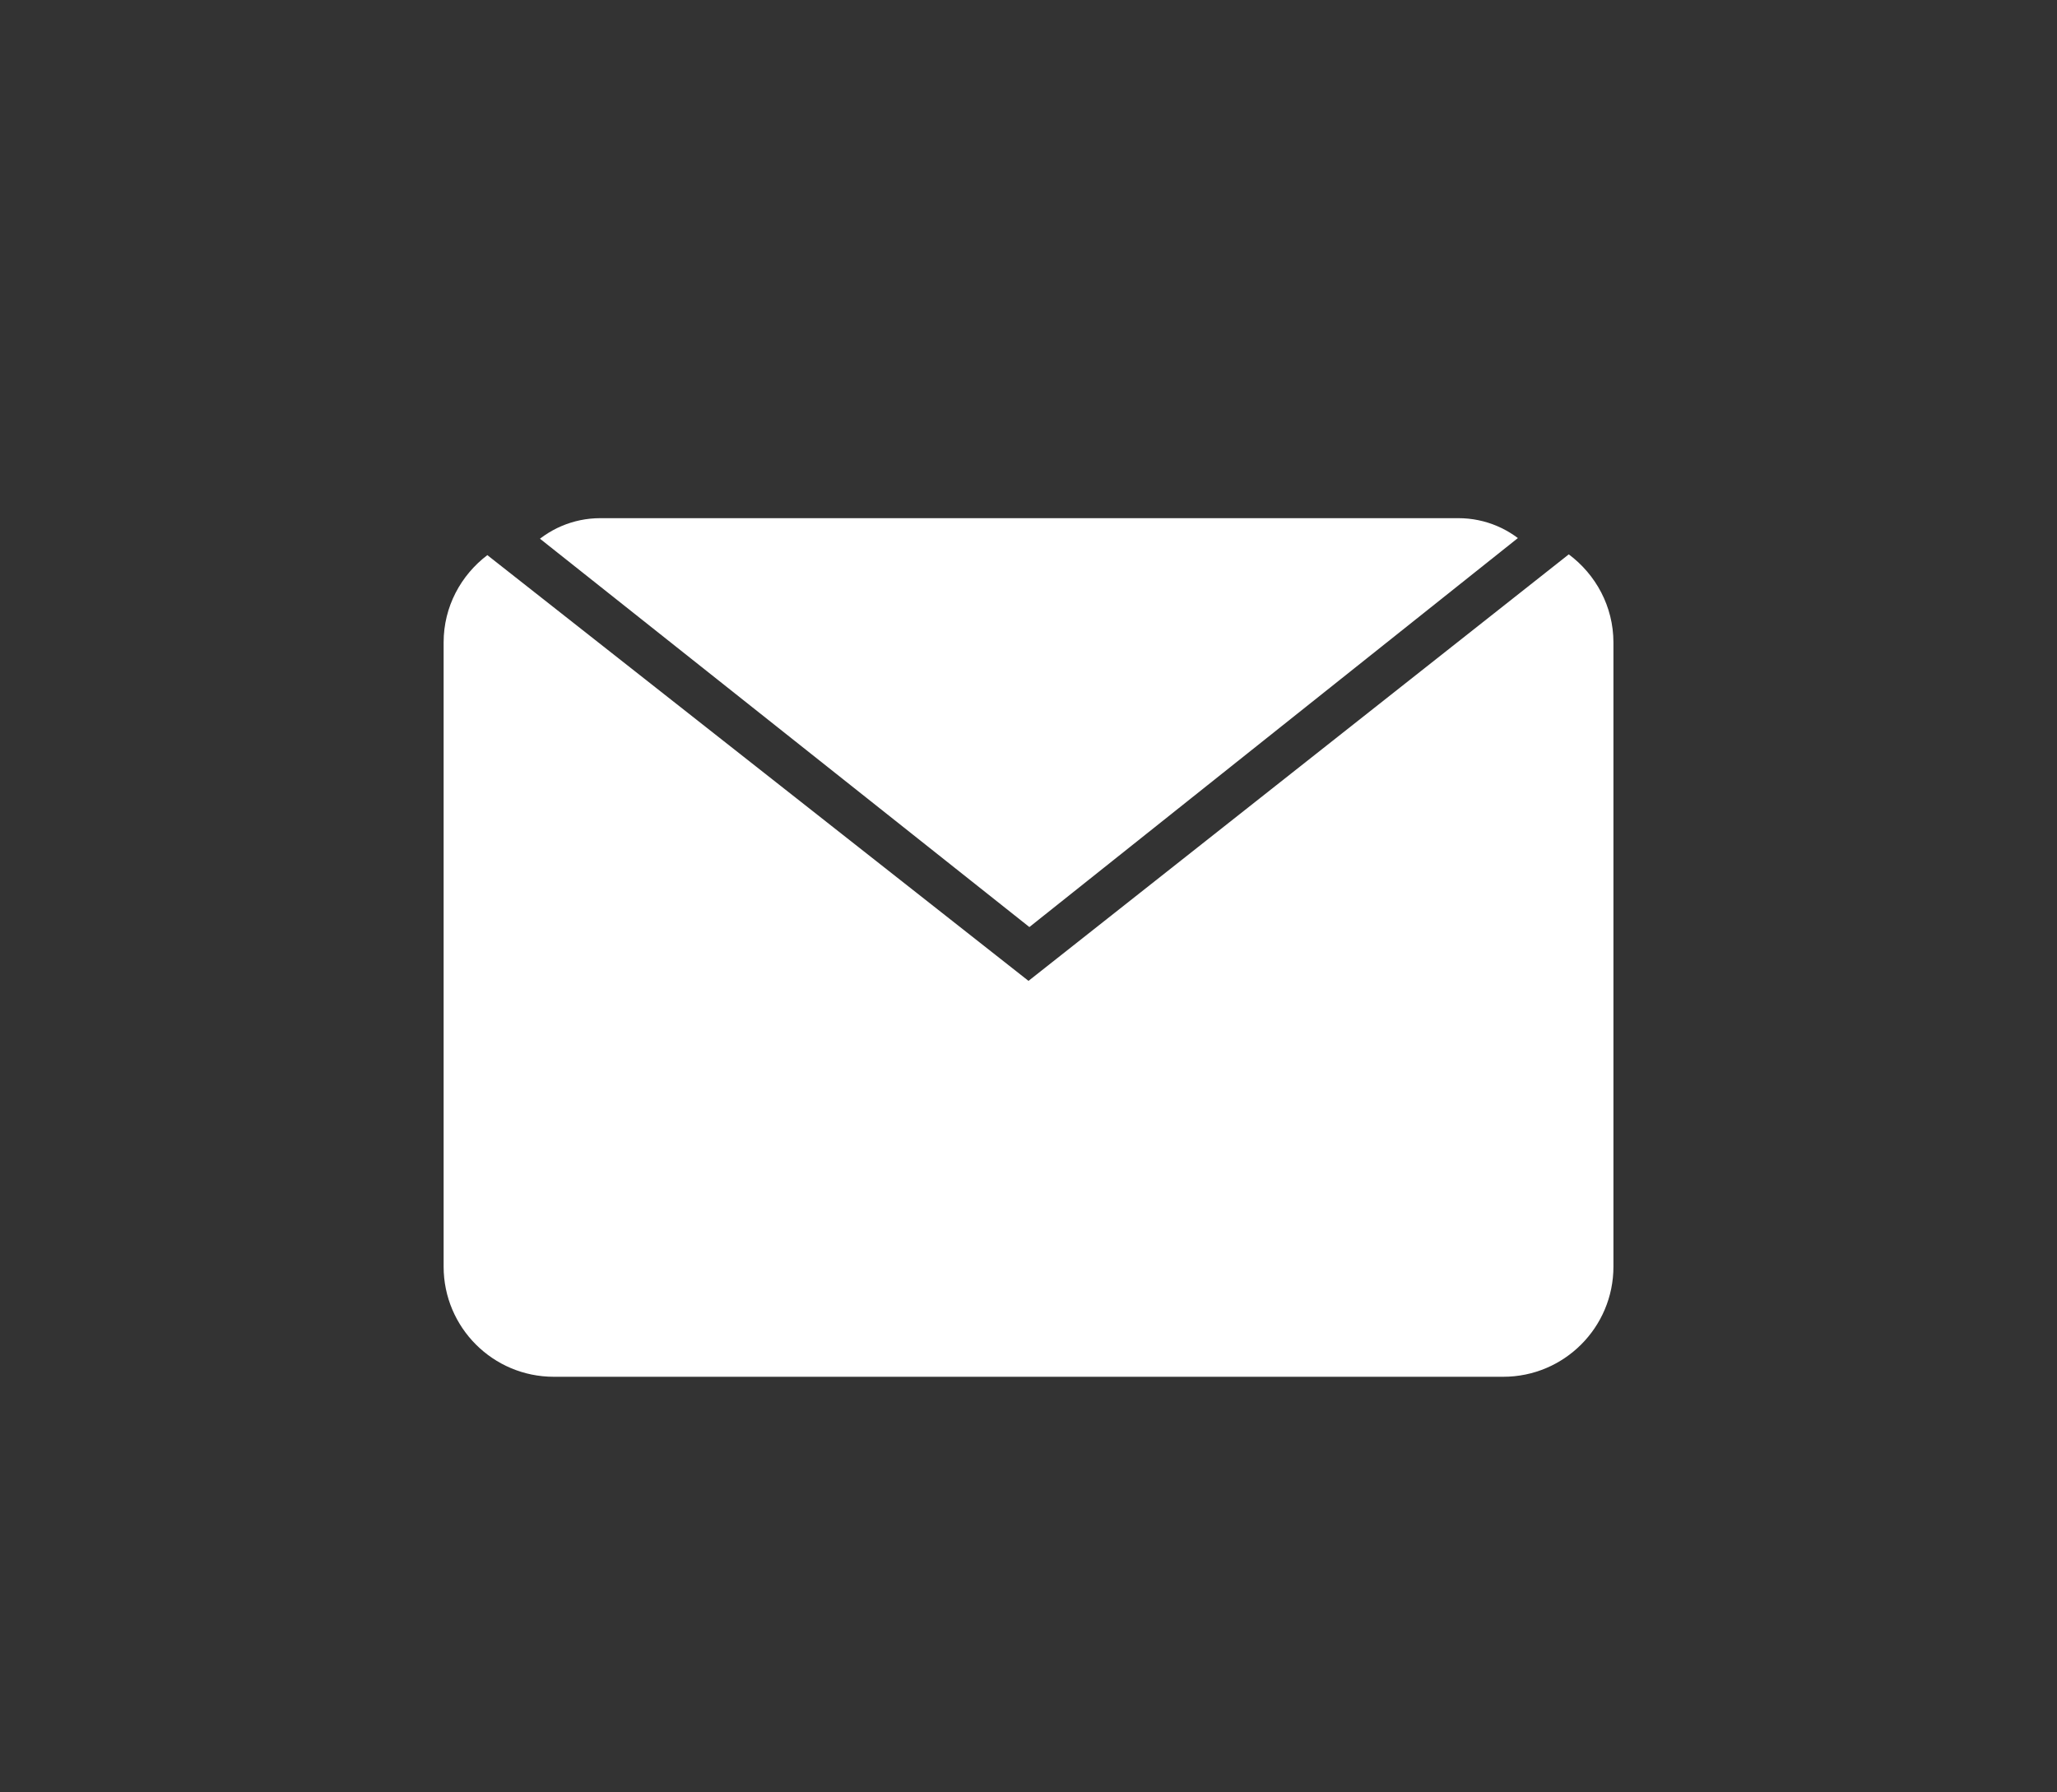 <?xml version="1.0" encoding="utf-8"?>
<!-- Generator: Adobe Illustrator 17.0.2, SVG Export Plug-In . SVG Version: 6.00 Build 0)  -->
<!DOCTYPE svg PUBLIC "-//W3C//DTD SVG 1.1//EN" "http://www.w3.org/Graphics/SVG/1.1/DTD/svg11.dtd">
<svg version="1.1" xmlns="http://www.w3.org/2000/svg" xmlns:xlink="http://www.w3.org/1999/xlink" x="0px" y="0px"
	 width="35.008px" height="30.5px" viewBox="0 0 35.008 30.5" enable-background="new 0 0 35.008 30.5" xml:space="preserve">
<rect x="0" y="0" width="35.008" height="30.5" fill="#333333" stroke="none"/>
<g id="bg">
</g>
<g id="score_x2F_timeline">
</g>
<g id="camera">
</g>
<g id="menu">
	<g>
		<g>
			<defs>
				<polyline id="SVGID_31_" points="8.749,8.819 17.519,15.778 26.258,8.819 				"/>
			</defs>
			<clipPath id="SVGID_2_">
				<use xlink:href="#SVGID_31_"  overflow="visible"/>
			</clipPath>
			<path clip-path="url(#SVGID_2_)" fill="#FFFFFF" d="M26.515,20.21c0,0.944-0.758,1.709-1.694,1.709H10.217
				c-0.936,0-1.694-0.765-1.694-1.709v-9.682c0-0.944,0.758-1.709,1.694-1.709h14.603c0.936,0,1.694,0.765,1.694,1.709V20.21z"/>
		</g>
		<path fill="#FFFFFF" d="M26.699,9.435l-9.195,7.259l-9.21-7.246C7.844,9.79,7.55,10.325,7.55,10.934v10.623
			c0,1.035,0.839,1.875,1.875,1.875h16.159c1.035,0,1.875-0.839,1.875-1.875V10.934C27.458,10.318,27.157,9.777,26.699,9.435z"/>
	</g>
</g>
<g id="chat">
</g>
<g id="logo" display="none">
</g>
</svg>
